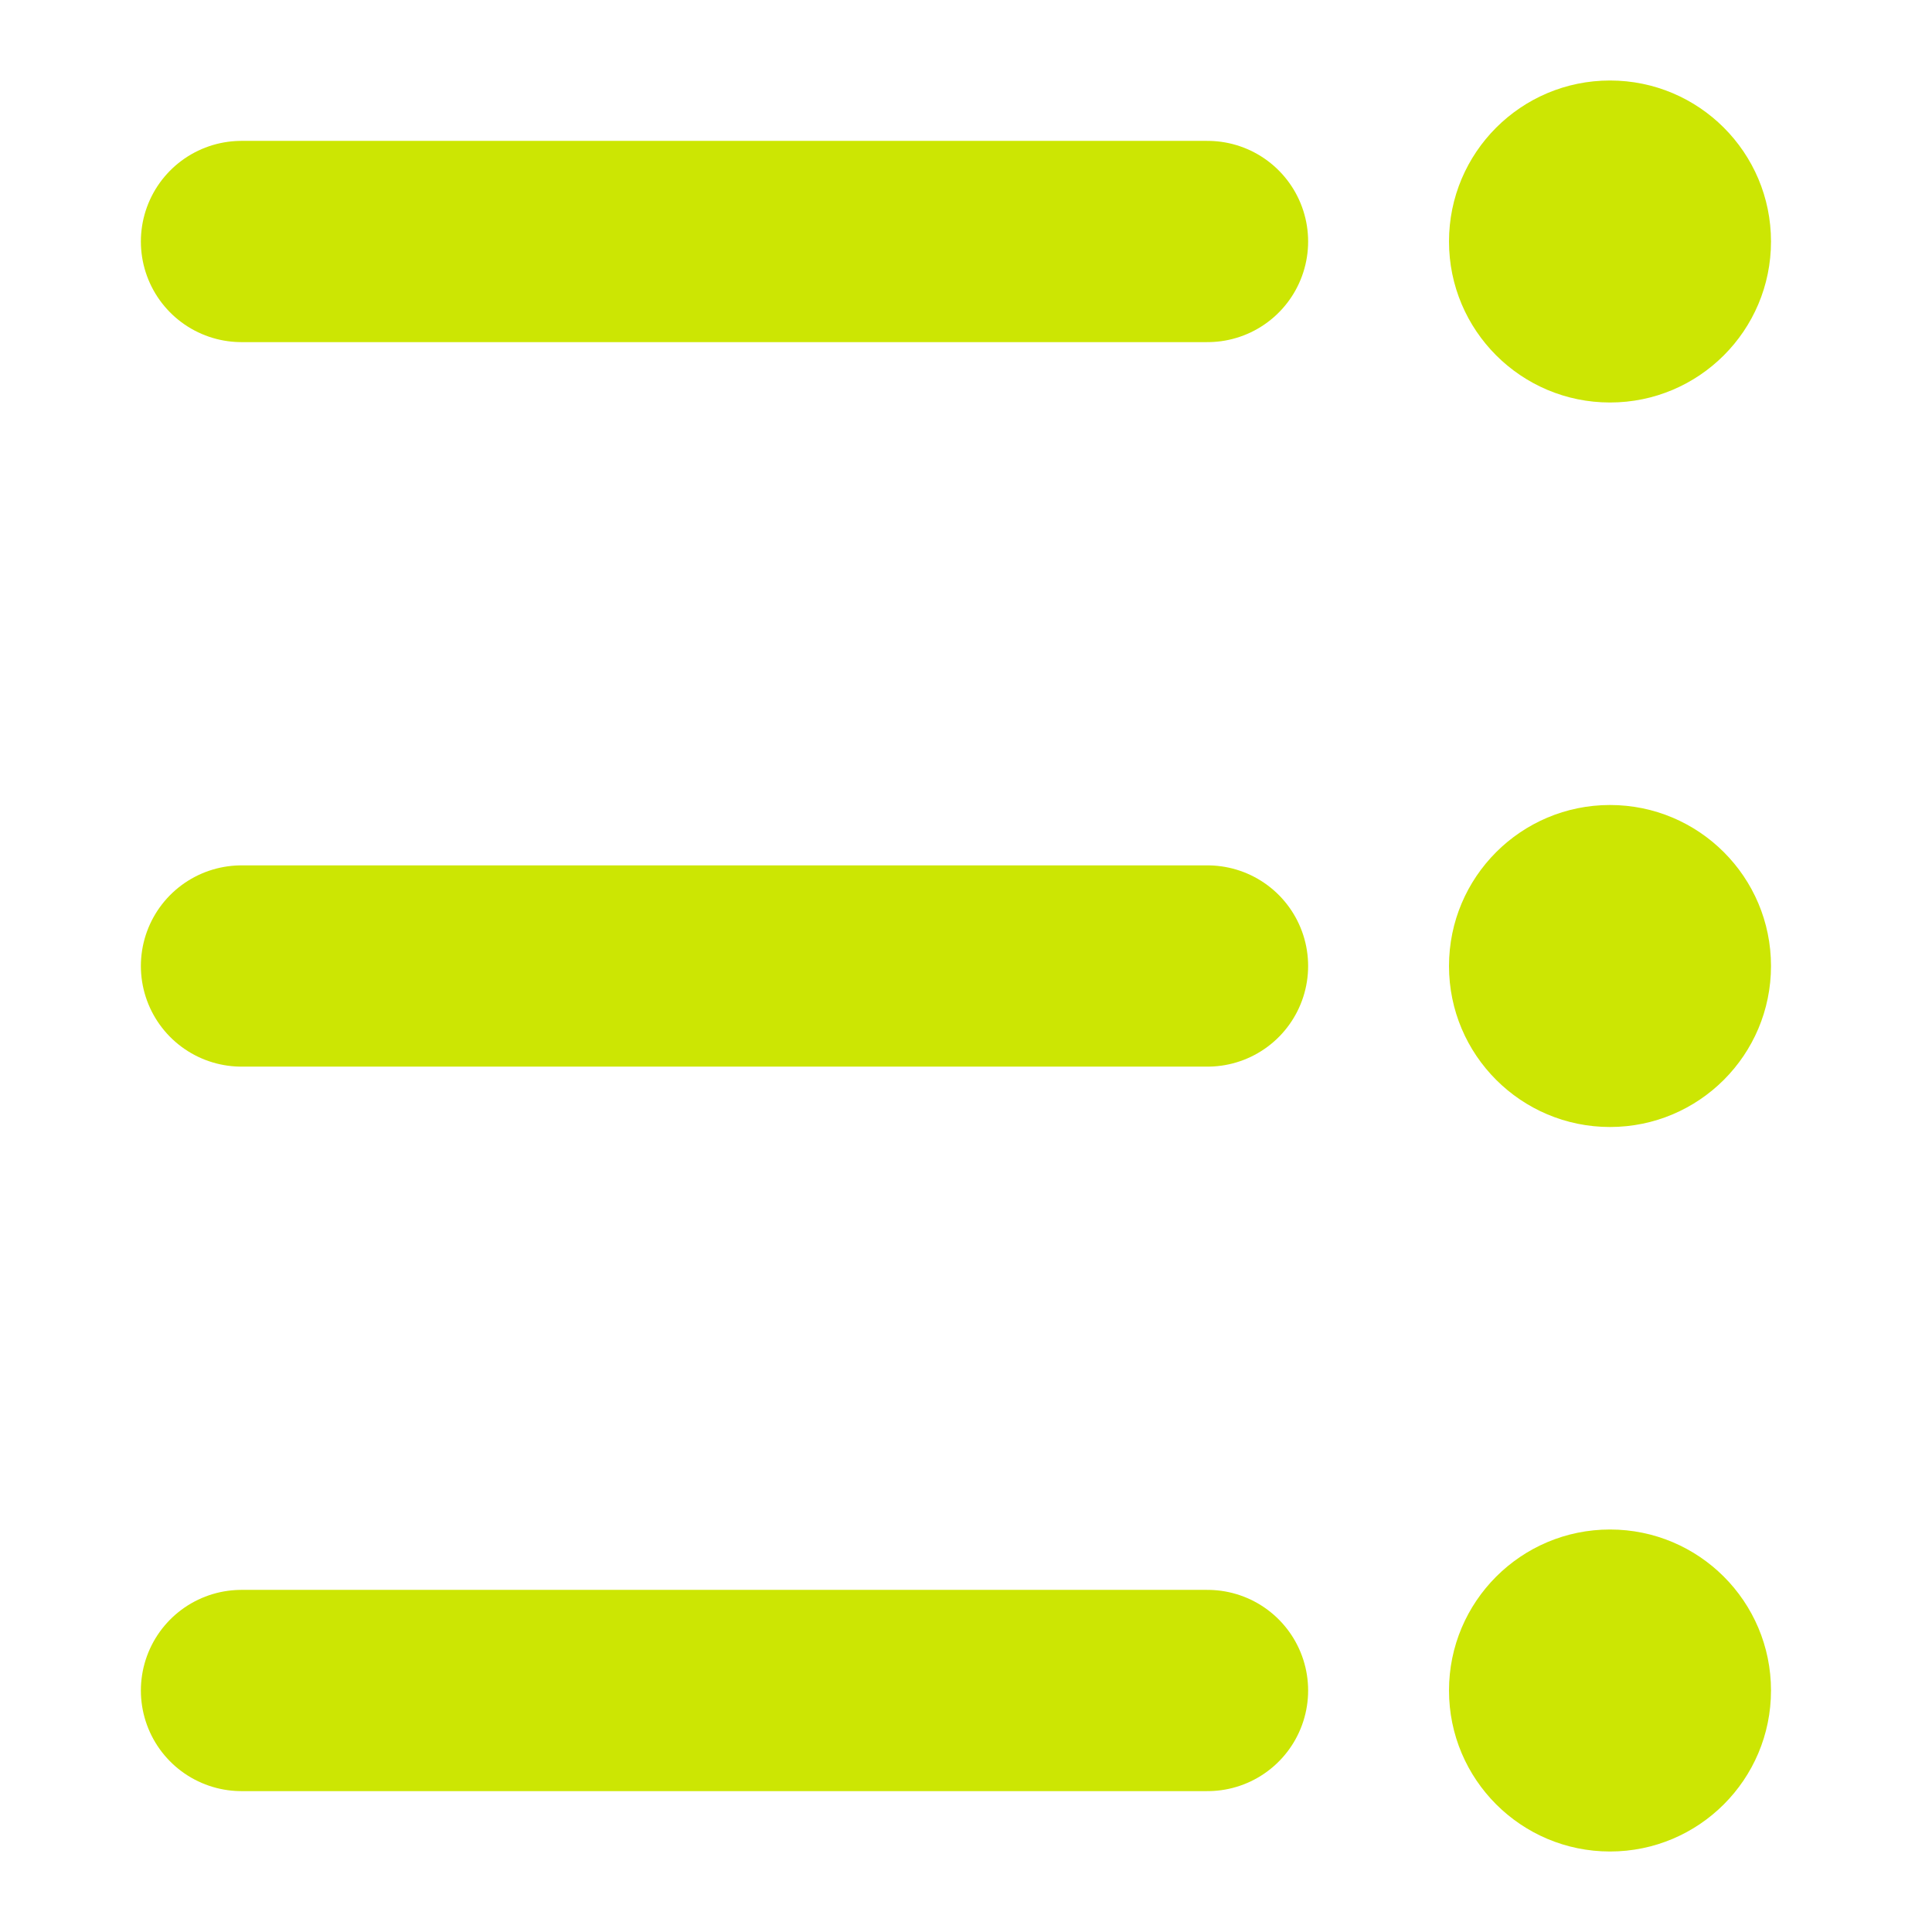 <?xml version="1.0" encoding="utf-8"?>
<!-- Generator: Adobe Illustrator 25.1.0, SVG Export Plug-In . SVG Version: 6.00 Build 0)  -->
<svg version="1.1" id="Layer_1" xmlns="http://www.w3.org/2000/svg" xmlns:xlink="http://www.w3.org/1999/xlink" x="0px" y="0px"
	 viewBox="0 0 24 24" style="enable-background:new 0 0 24 24;" xml:space="preserve">
<style type="text/css">
	.st0{fill:none;}
	.st1{fill:none;stroke:#CCE603;stroke-width:2.5;stroke-linecap:round;}
	.st2{fill:#CCE603;}
</style>
<g>
	<rect y="0" class="st0" width="24" height="24"/>
	<g transform="translate(3 1)">
		<line class="st1" x1="0" y1="20" x2="12" y2="20"/>
		<line class="st1" x1="0" y1="11" x2="12" y2="11"/>
		<line class="st1" x1="0" y1="2" x2="12" y2="2"/>
		<circle class="st2" cx="17" cy="2" r="2"/>
		<circle class="st2" cx="17" cy="11" r="2"/>
		<circle class="st2" cx="17" cy="20" r="2"/>
	</g>
</g>
</svg>
